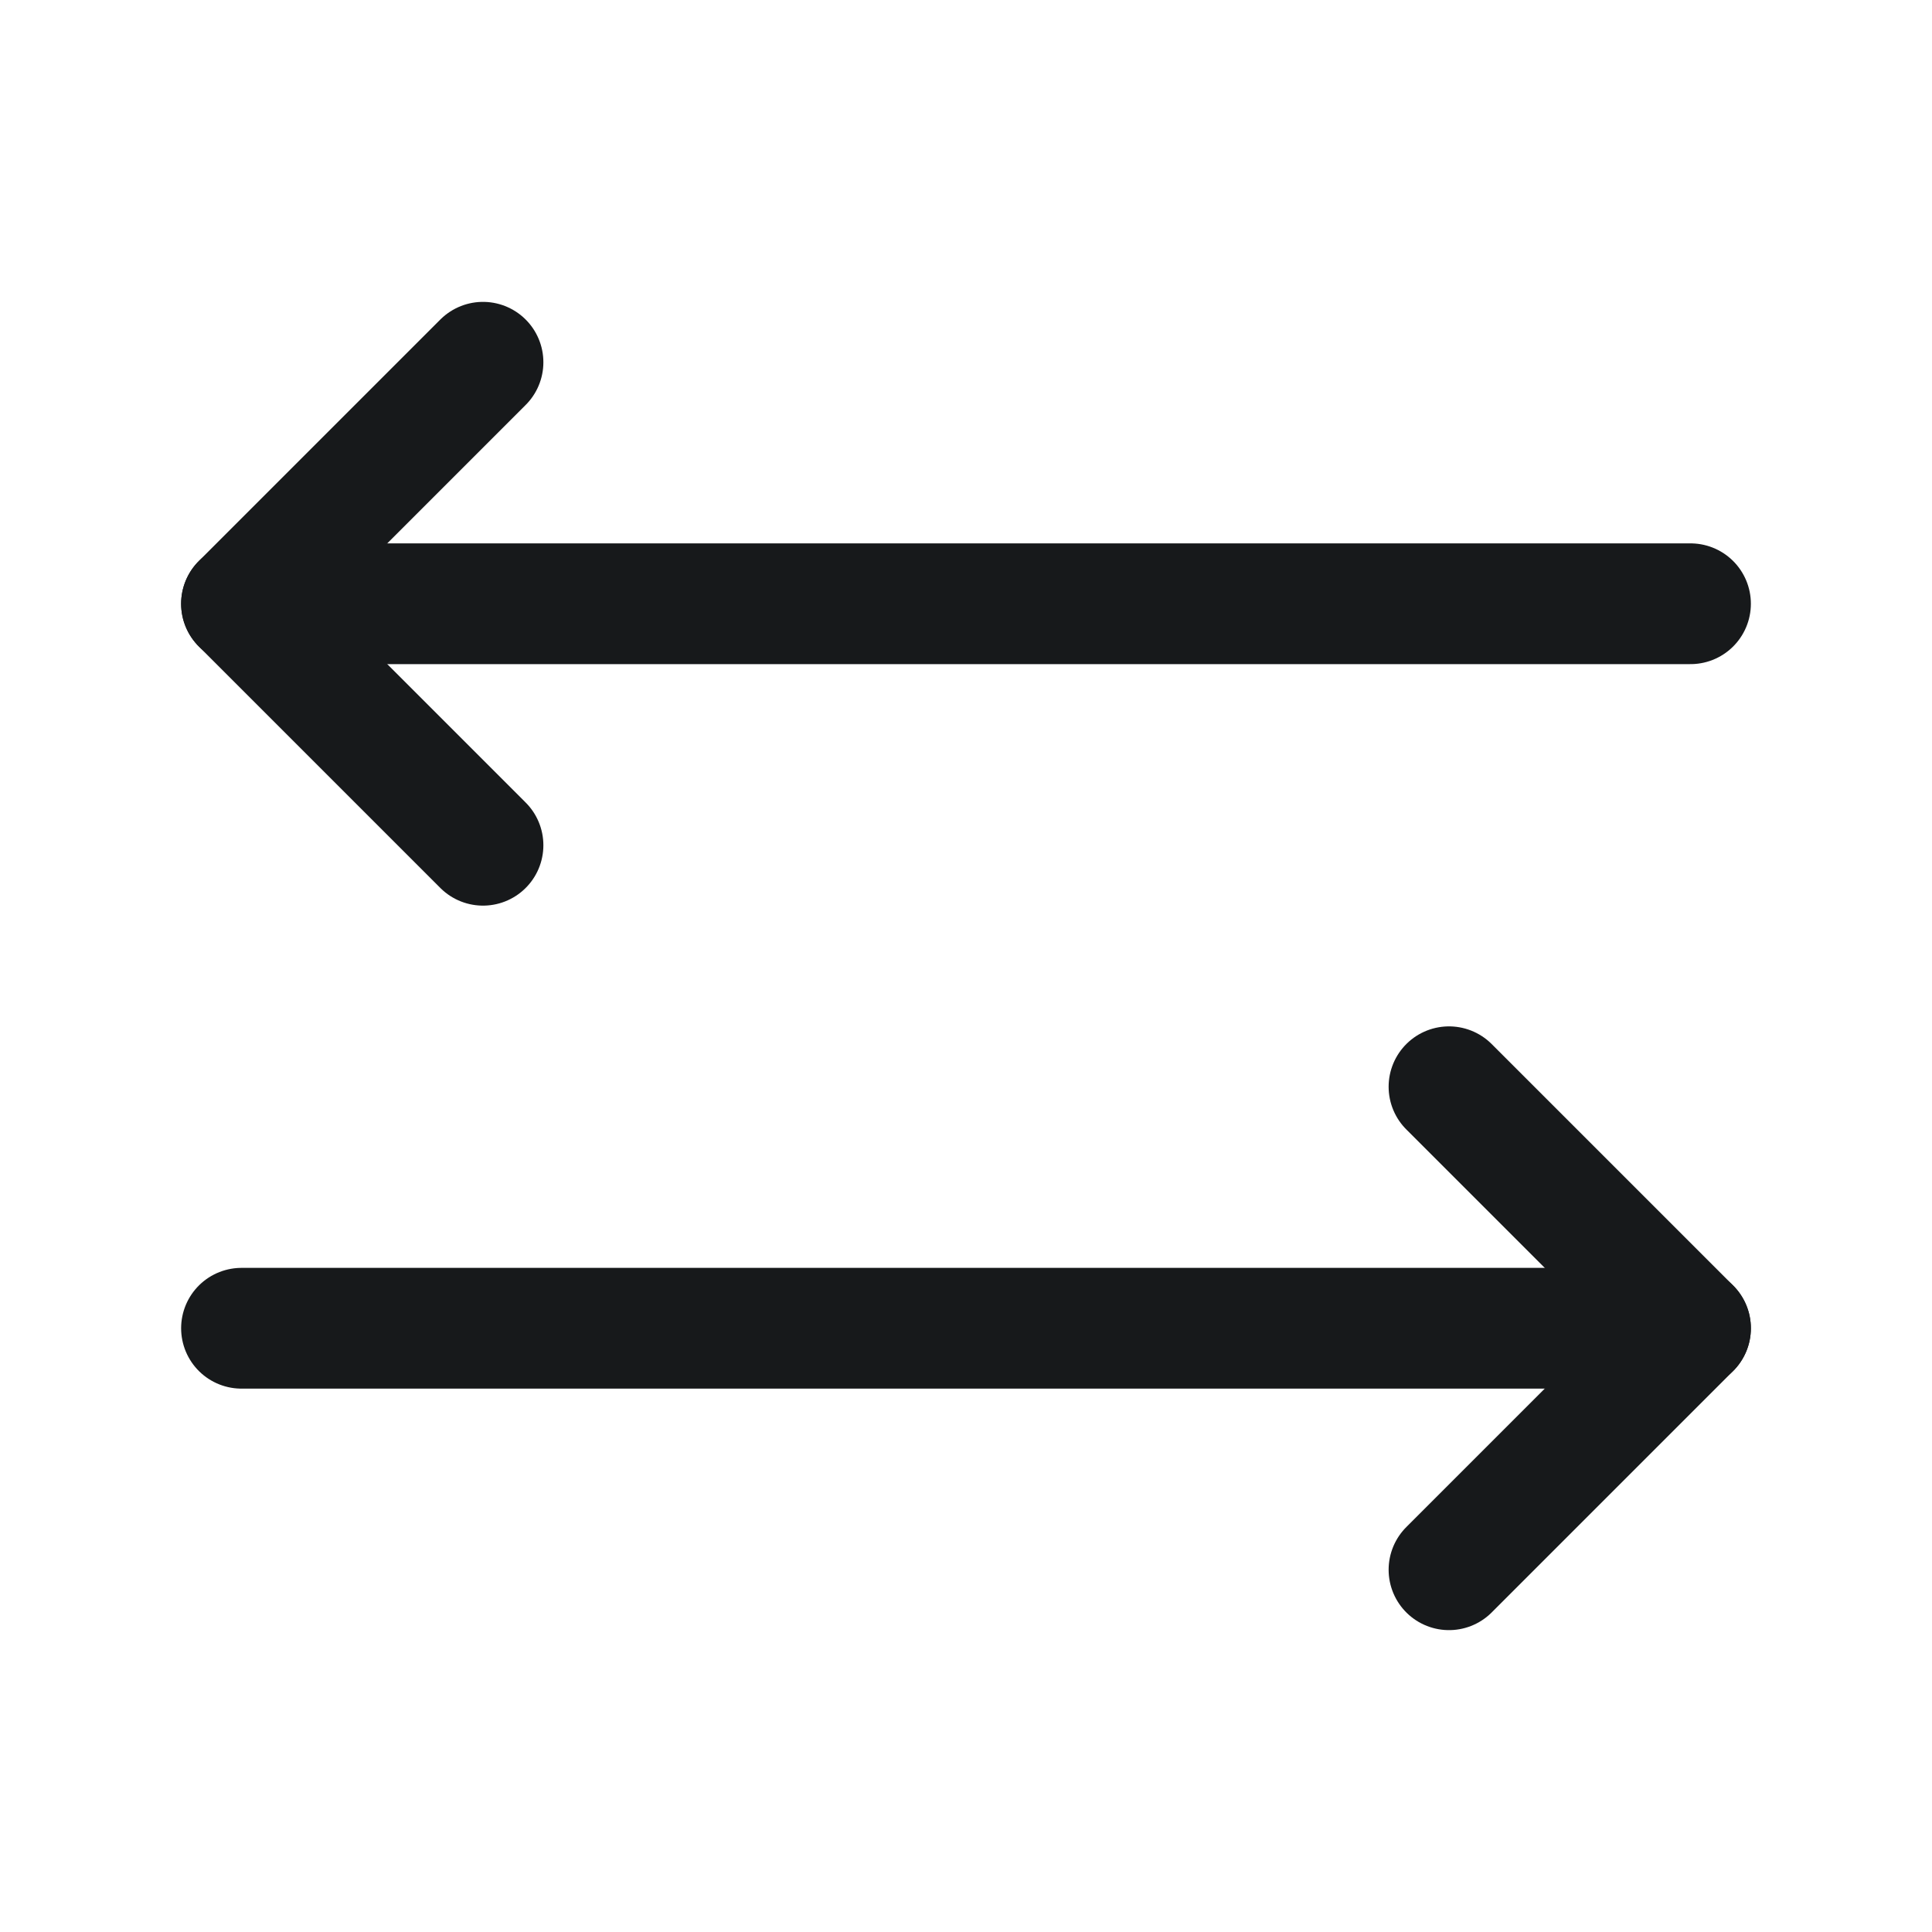 <svg width="24" height="24" viewBox="0 0 24 24" fill="none" xmlns="http://www.w3.org/2000/svg">
<path d="M18 13.5L21 16.5L18 19.5" stroke="#17191B" stroke-width="1.5" stroke-linecap="round" stroke-linejoin="round"/>
<path d="M3 16.5H21" stroke="#17191B" stroke-width="1.5" stroke-linecap="round" stroke-linejoin="round"/>
<path d="M6 10.5L3 7.5L6 4.5" stroke="#17191B" stroke-width="1.5" stroke-linecap="round" stroke-linejoin="round"/>
<path d="M21 7.5H3" stroke="#17191B" stroke-width="1.5" stroke-linecap="round" stroke-linejoin="round"/>
</svg>
